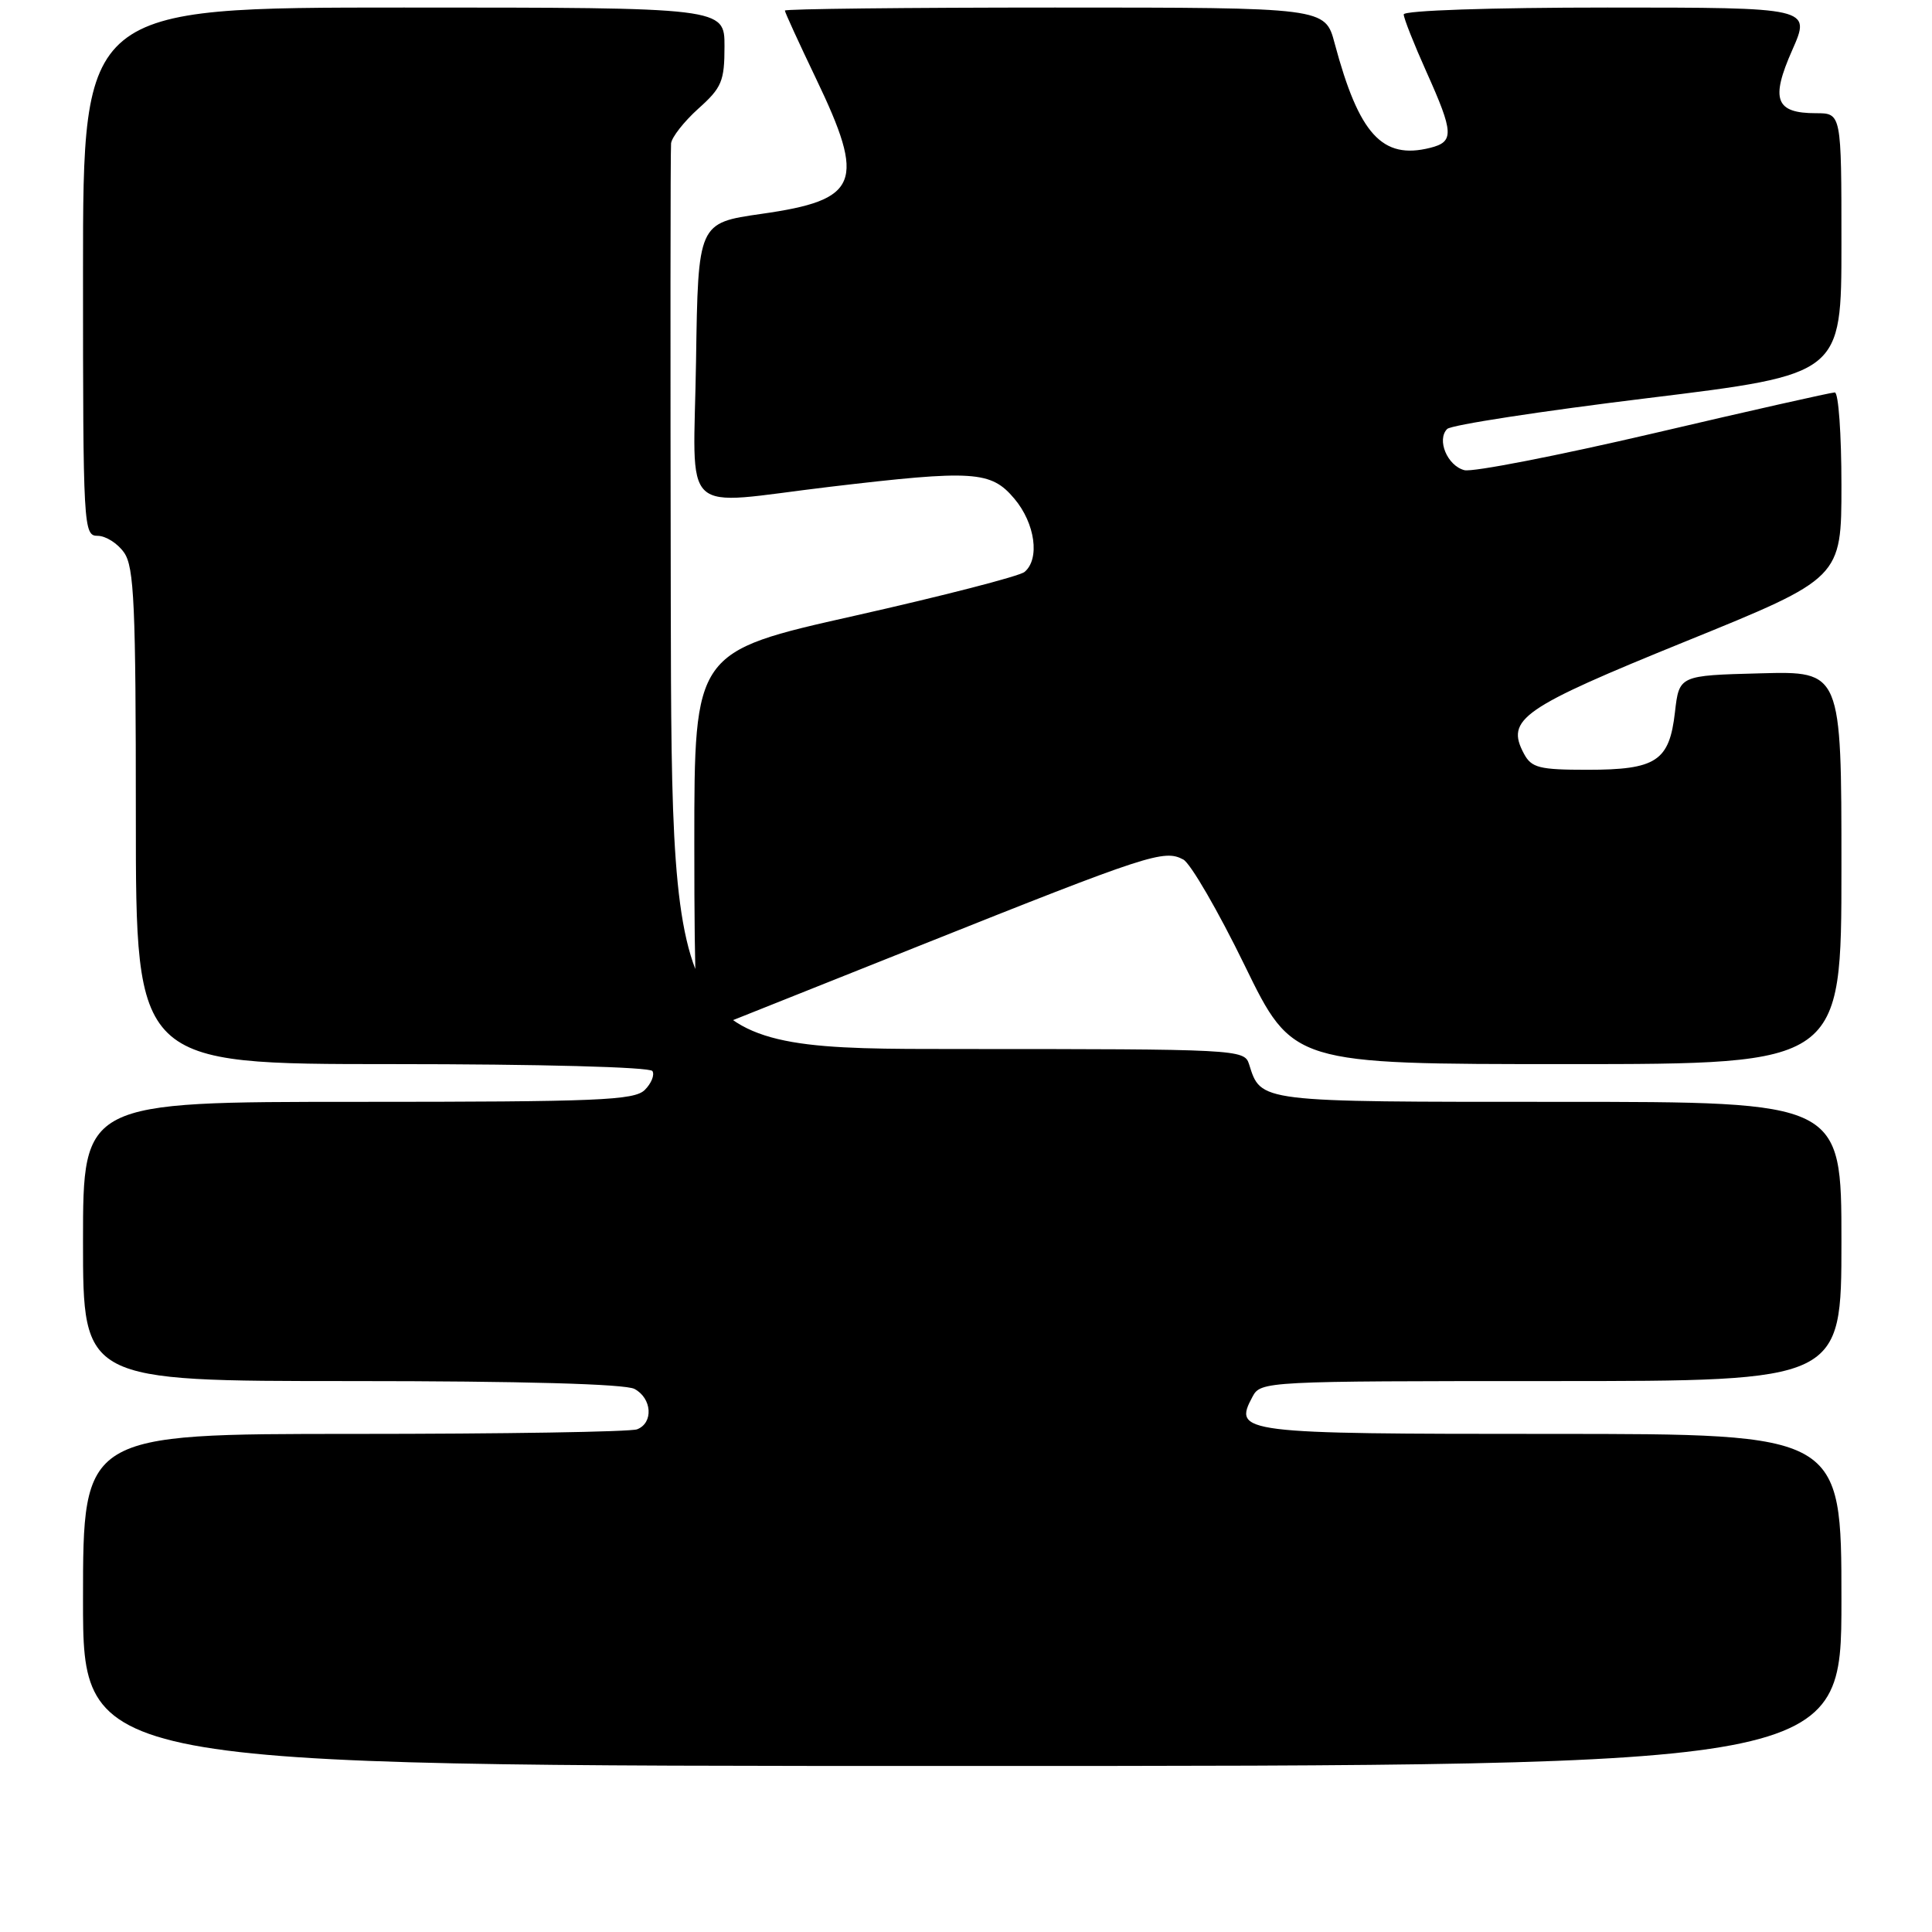 <?xml version="1.0" encoding="UTF-8" standalone="no"?>
<!DOCTYPE svg PUBLIC "-//W3C//DTD SVG 1.1//EN" "http://www.w3.org/Graphics/SVG/1.1/DTD/svg11.dtd" >
<svg xmlns="http://www.w3.org/2000/svg" xmlns:xlink="http://www.w3.org/1999/xlink" version="1.1" viewBox="0 0 256 256">
 <g >
 <path fill="currentColor"
d=" M 244.00 212.00 C 244.00 190.00 244.00 190.00 205.62 190.00 C 164.27 190.00 163.38 189.89 165.97 185.06 C 167.05 183.03 167.70 183.00 205.54 183.00 C 244.00 183.00 244.00 183.00 244.00 164.50 C 244.00 146.00 244.00 146.00 206.57 146.00 C 166.48 146.00 167.11 146.08 165.50 140.99 C 164.88 139.05 163.95 139.00 126.93 139.00 C 89.00 139.00 89.00 139.00 88.88 79.75 C 88.82 47.16 88.83 19.82 88.92 19.00 C 89.01 18.18 90.64 16.10 92.54 14.39 C 95.64 11.62 96.00 10.75 96.00 6.14 C 96.00 1.00 96.00 1.00 53.50 1.00 C 11.00 1.00 11.00 1.00 11.00 36.00 C 11.00 69.99 11.06 71.00 12.94 71.00 C 14.01 71.00 15.59 72.00 16.44 73.22 C 17.78 75.12 18.00 80.17 18.00 108.22 C 18.00 141.00 18.00 141.00 51.94 141.00 C 71.51 141.00 86.12 141.39 86.45 141.92 C 86.76 142.43 86.31 143.55 85.44 144.42 C 84.05 145.80 79.30 146.00 47.43 146.00 C 11.00 146.00 11.00 146.00 11.00 164.50 C 11.00 183.00 11.00 183.00 46.57 183.00 C 69.17 183.00 82.84 183.38 84.07 184.04 C 86.40 185.28 86.61 188.55 84.42 189.39 C 83.55 189.73 66.67 190.00 46.92 190.00 C 11.00 190.00 11.00 190.00 11.00 212.00 C 11.00 234.00 11.00 234.00 127.50 234.00 C 244.00 234.00 244.00 234.00 244.00 212.00 Z  M 244.00 114.97 C 244.00 88.93 244.00 88.93 233.25 89.22 C 222.50 89.50 222.50 89.50 221.94 94.37 C 221.20 100.86 219.46 102.00 210.34 102.00 C 203.95 102.00 202.93 101.74 201.93 99.87 C 199.48 95.29 201.59 93.83 223.40 84.97 C 244.00 76.60 244.00 76.60 244.00 64.30 C 244.00 57.54 243.61 52.00 243.12 52.00 C 242.64 52.00 231.84 54.43 219.13 57.41 C 206.41 60.38 195.12 62.58 194.04 62.30 C 191.77 61.71 190.34 58.26 191.76 56.84 C 192.29 56.31 204.26 54.47 218.36 52.75 C 244.00 49.61 244.00 49.61 244.00 32.31 C 244.00 15.00 244.00 15.00 240.62 15.00 C 235.26 15.00 234.58 13.19 237.48 6.64 C 239.97 1.00 239.97 1.00 212.99 1.00 C 197.51 1.00 186.00 1.39 186.00 1.91 C 186.00 2.41 187.35 5.82 189.00 9.50 C 192.65 17.63 192.70 18.79 189.50 19.59 C 183.16 21.18 180.08 17.81 176.85 5.75 C 175.59 1.00 175.59 1.00 139.79 1.00 C 120.11 1.00 104.00 1.18 104.00 1.40 C 104.00 1.63 105.86 5.68 108.12 10.40 C 114.76 24.24 113.85 26.50 100.89 28.34 C 92.50 29.54 92.50 29.54 92.23 47.77 C 91.91 68.98 89.71 66.91 110.00 64.50 C 129.01 62.25 131.31 62.39 134.41 66.08 C 137.17 69.35 137.82 74.08 135.75 75.79 C 135.06 76.35 124.94 78.96 113.25 81.59 C 92.00 86.36 92.00 86.36 92.00 111.79 C 92.00 131.73 92.27 137.11 93.25 136.72 C 93.94 136.45 106.88 131.29 122.00 125.25 C 152.26 113.17 154.25 112.53 156.79 113.89 C 157.75 114.40 161.41 120.71 164.92 127.91 C 171.30 141.00 171.30 141.00 207.65 141.00 C 244.00 141.00 244.00 141.00 244.00 114.97 Z "/>
</g>
</svg>